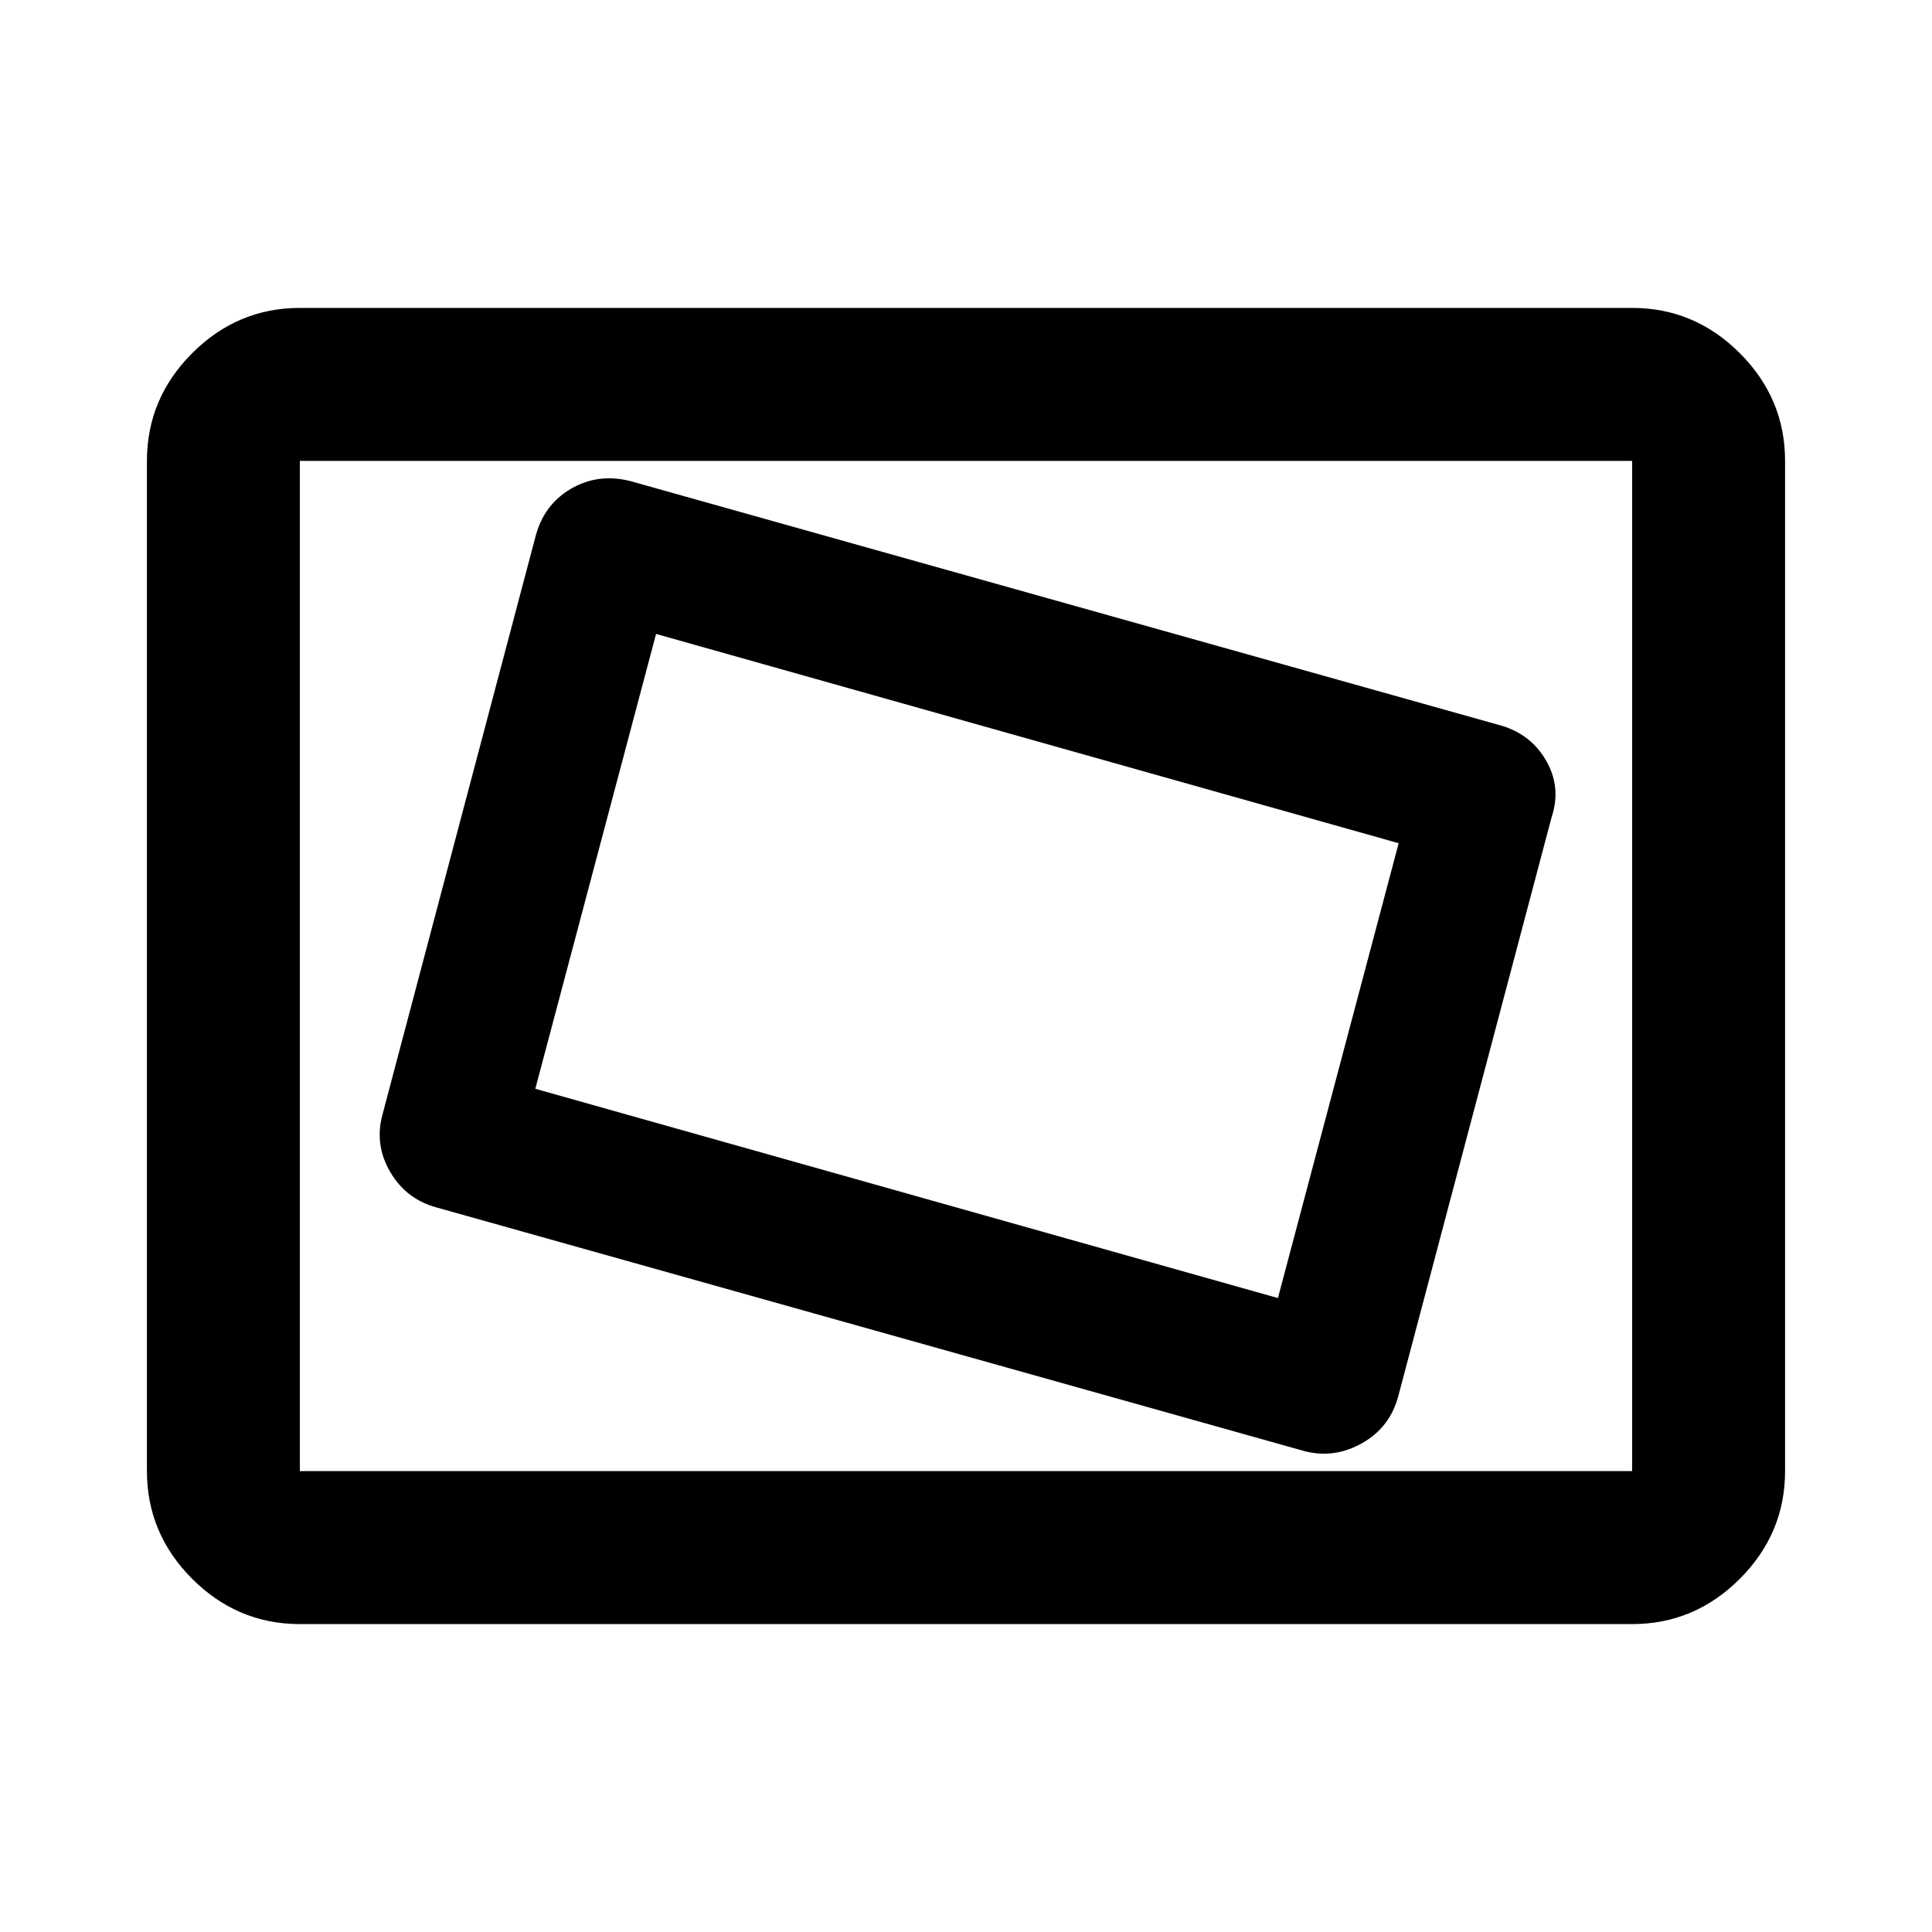 <svg xmlns="http://www.w3.org/2000/svg" height="40" width="40"><path d="M27 30.042q.625.166 1.208-.167.584-.333.75-1l3.167-11.958q.208-.625-.125-1.188-.333-.562-1-.729L13.042 9.958q-.667-.166-1.23.167-.562.333-.729 1L7.917 23.083q-.167.625.166 1.188.334.562.959.729Zm-.542-3.167-15.375-4.333 2.5-9.417 15.375 4.333Zm-20.25 6.75q-1.291 0-2.229-.937-.937-.938-.937-2.23V9.542q0-1.292.937-2.23.938-.937 2.229-.937h27.584q1.291 0 2.229.937.937.938.937 2.23v20.916q0 1.292-.937 2.23-.938.937-2.229.937Zm0-3.167V9.542v20.916Zm0 0h27.584V9.542H6.208v20.916Z"/></svg>